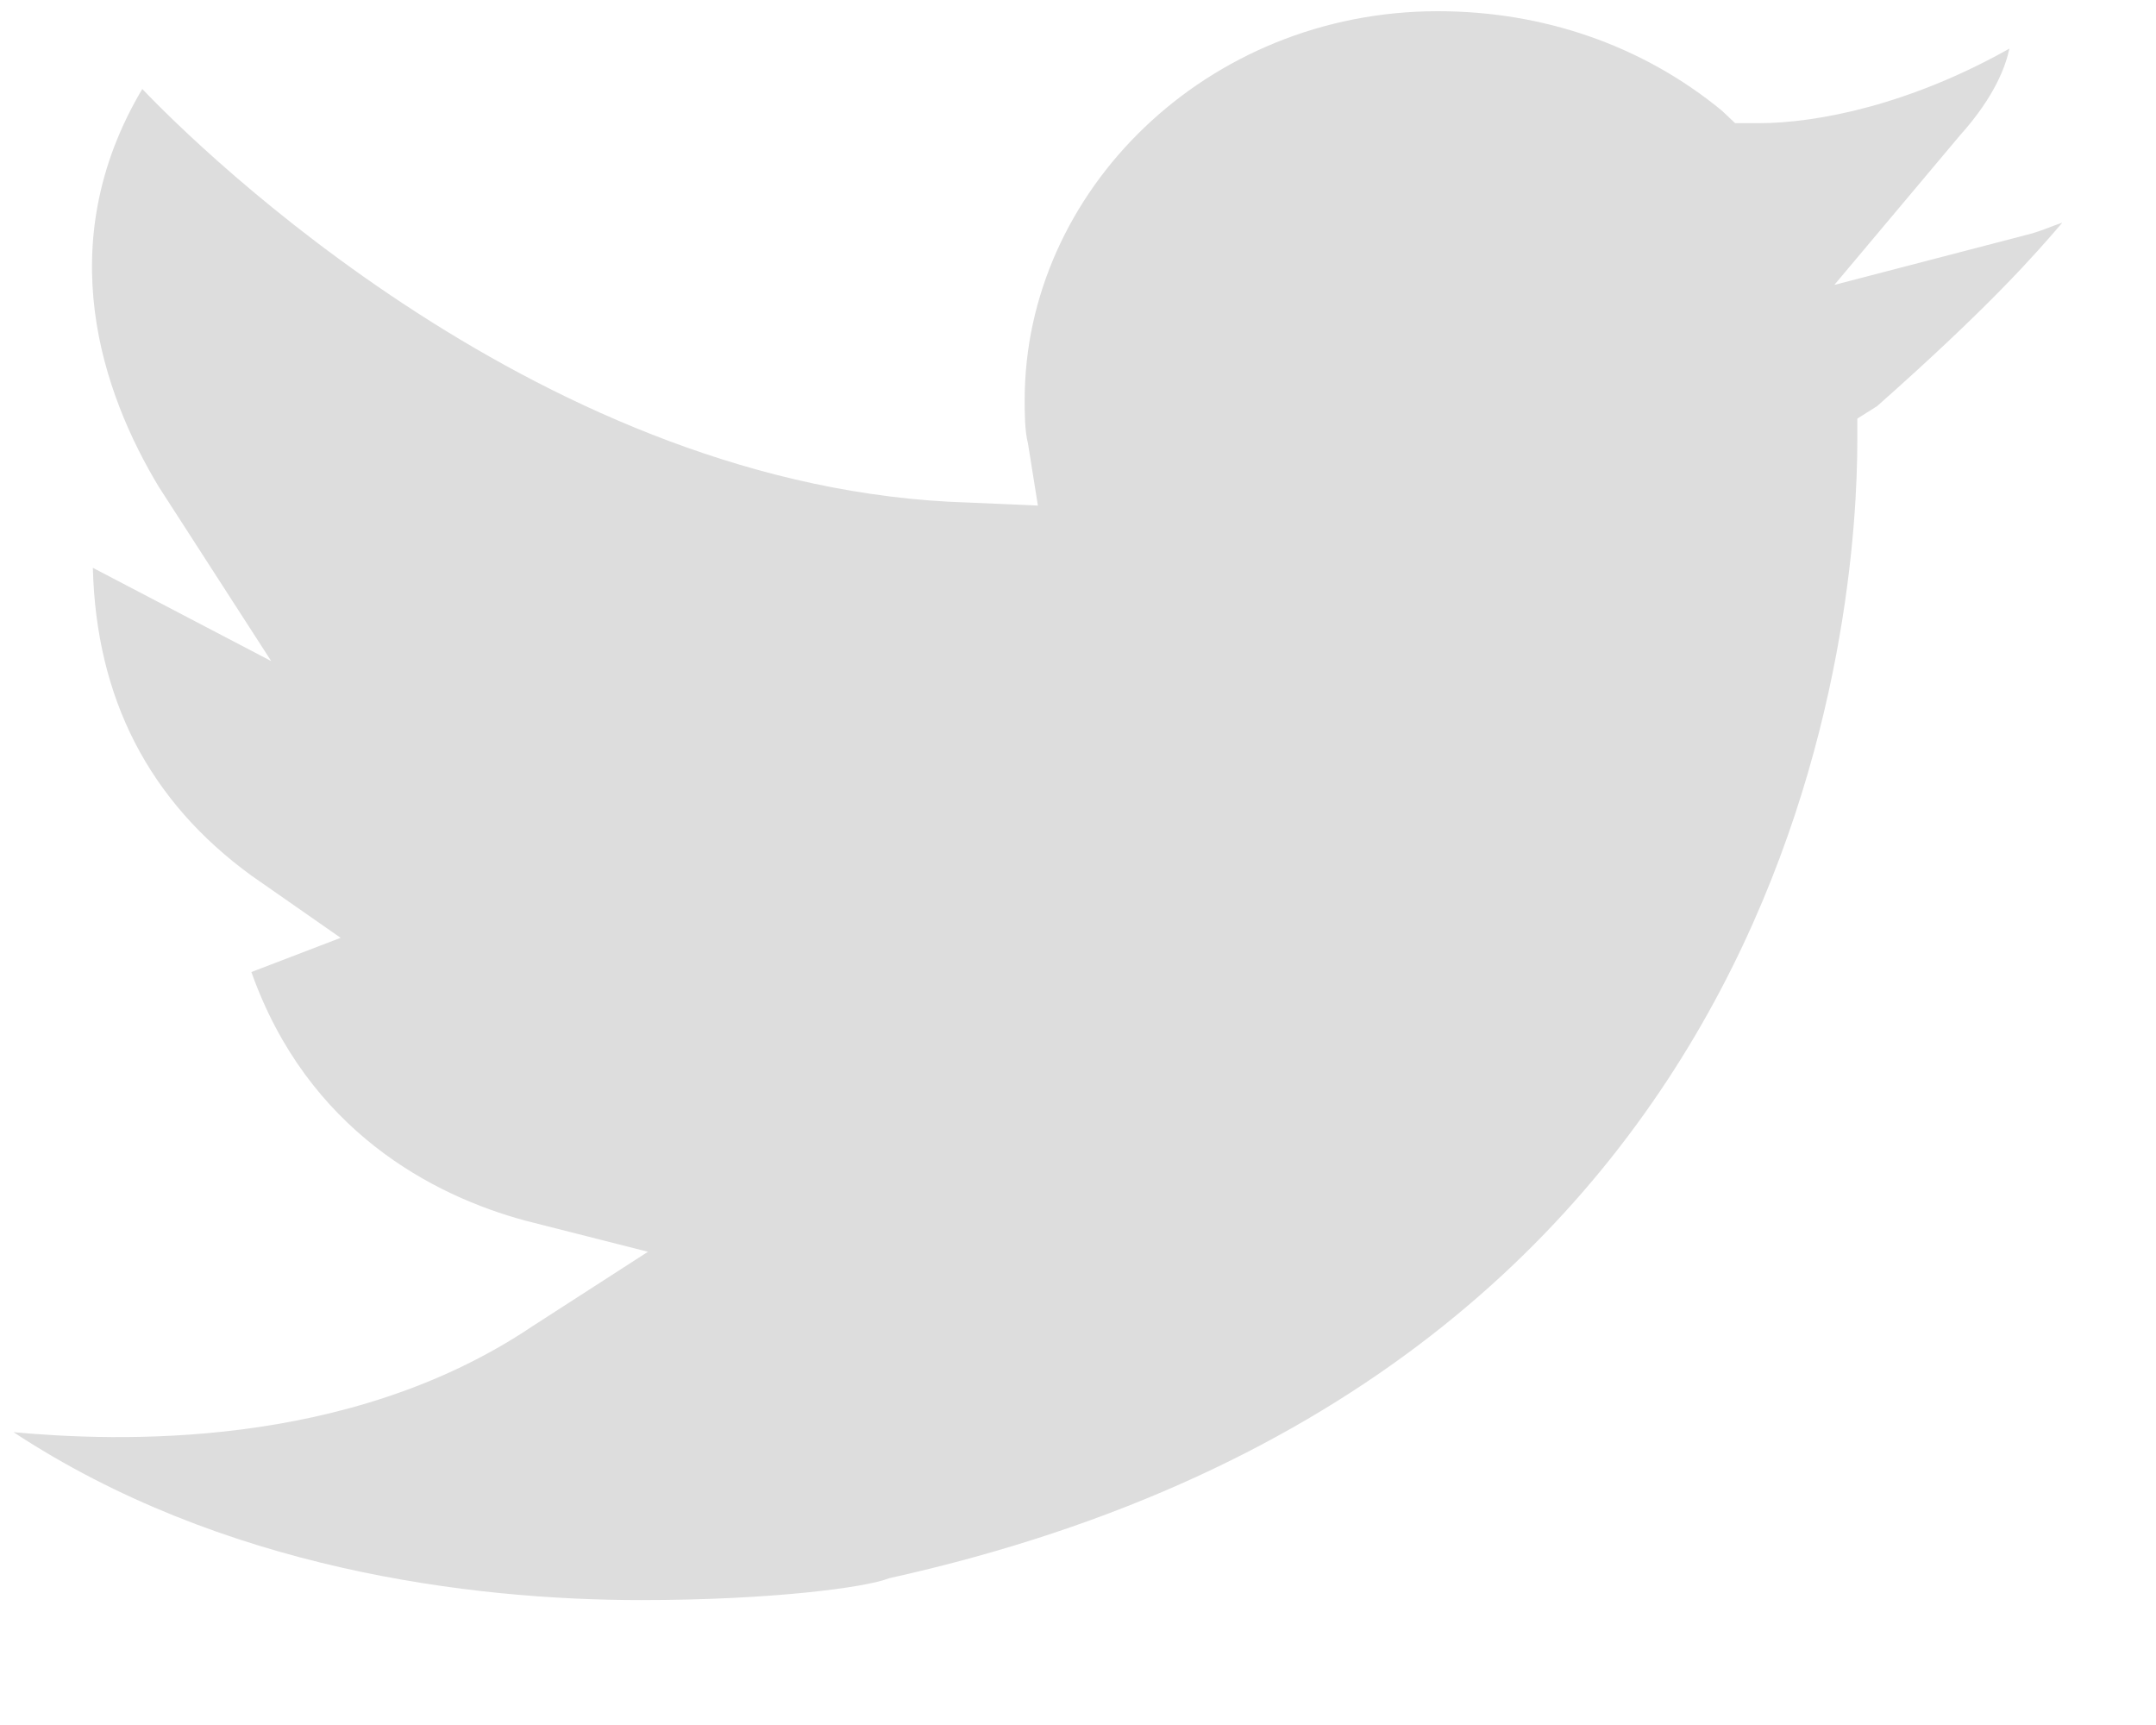 <svg width="15" height="12" viewBox="0 0 15 12" fill="none" xmlns="http://www.w3.org/2000/svg">
<path d="M12.762 1.982L13.635 0.943C13.888 0.662 13.957 0.446 13.98 0.338C13.29 0.727 12.647 0.857 12.233 0.857H12.072L11.98 0.77C11.428 0.316 10.738 0.078 10.003 0.078C8.393 0.078 7.129 1.333 7.129 2.782C7.129 2.868 7.129 2.998 7.152 3.085L7.221 3.517L6.738 3.496C3.795 3.409 1.381 1.03 0.99 0.619C0.347 1.7 0.714 2.739 1.105 3.387L1.887 4.599L0.646 3.95C0.669 4.858 1.036 5.572 1.749 6.091L2.37 6.524L1.749 6.762C2.14 7.865 3.014 8.319 3.657 8.492L4.508 8.708L3.703 9.227C2.416 10.092 0.806 10.028 0.094 9.963C1.542 10.915 3.266 11.131 4.462 11.131C5.359 11.131 6.025 11.044 6.186 10.979C12.624 9.552 12.922 4.144 12.922 3.063V2.912L13.06 2.825C13.842 2.133 14.164 1.765 14.348 1.549C14.279 1.571 14.187 1.614 14.095 1.635L12.762 1.982Z" fill="#DDDDDD"/>
</svg>
